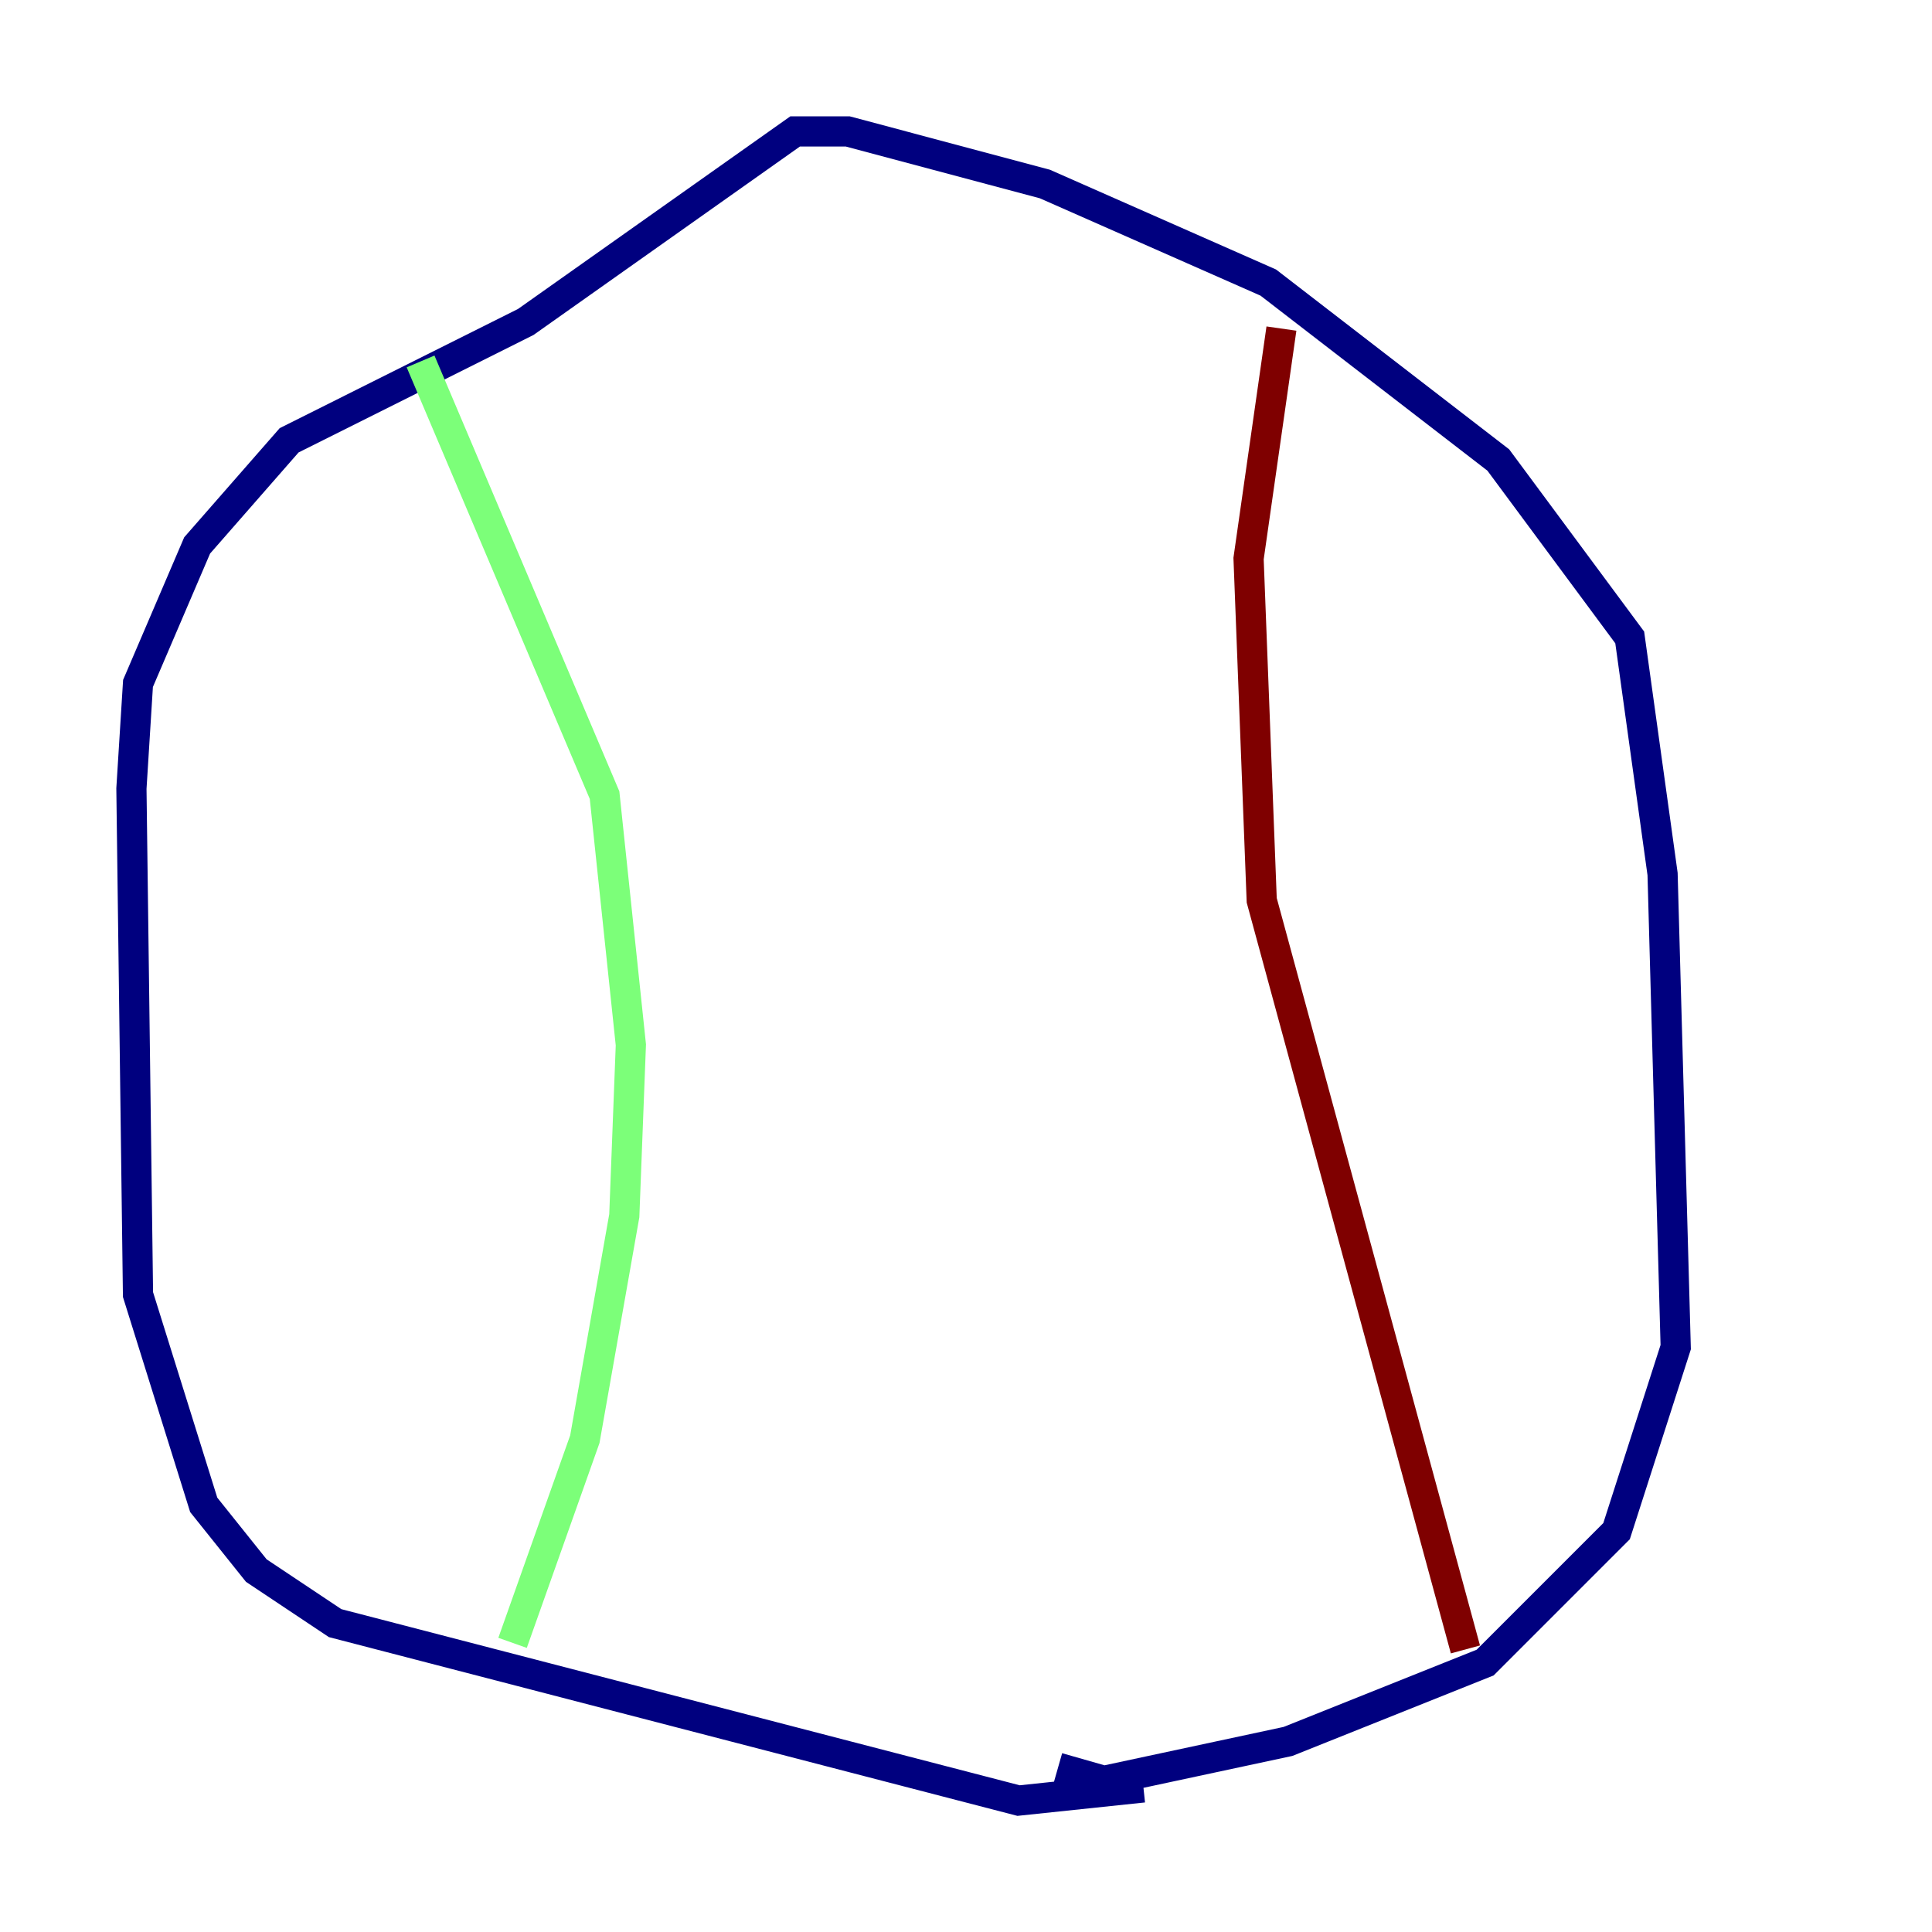 <?xml version="1.0" encoding="utf-8" ?>
<svg baseProfile="tiny" height="128" version="1.2" viewBox="0,0,128,128" width="128" xmlns="http://www.w3.org/2000/svg" xmlns:ev="http://www.w3.org/2001/xml-events" xmlns:xlink="http://www.w3.org/1999/xlink"><defs /><polyline fill="none" points="75.755,118.422 67.483,119.293 22.204,107.537 16.98,104.054 13.497,99.701 9.143,85.769 8.707,52.245 9.143,45.279 13.061,36.136 19.157,29.17 34.83,21.333 52.68,8.707 56.163,8.707 69.225,12.191 84.027,18.721 99.265,30.476 107.973,42.231 110.15,57.905 111.02,89.252 107.102,101.442 98.395,110.15 85.333,115.374 73.143,117.986 70.095,117.116" stroke="#00007f" stroke-width="2" /><polyline fill="none" points="27.864,23.946 40.054,52.68 41.796,69.225 41.361,80.544 38.748,95.347 33.959,108.844" stroke="#7cff79" stroke-width="2" /><polyline fill="none" points="84.898,21.769 82.721,37.007 83.592,59.646 97.088,109.279" stroke="#7f0000" stroke-width="2" /></svg>